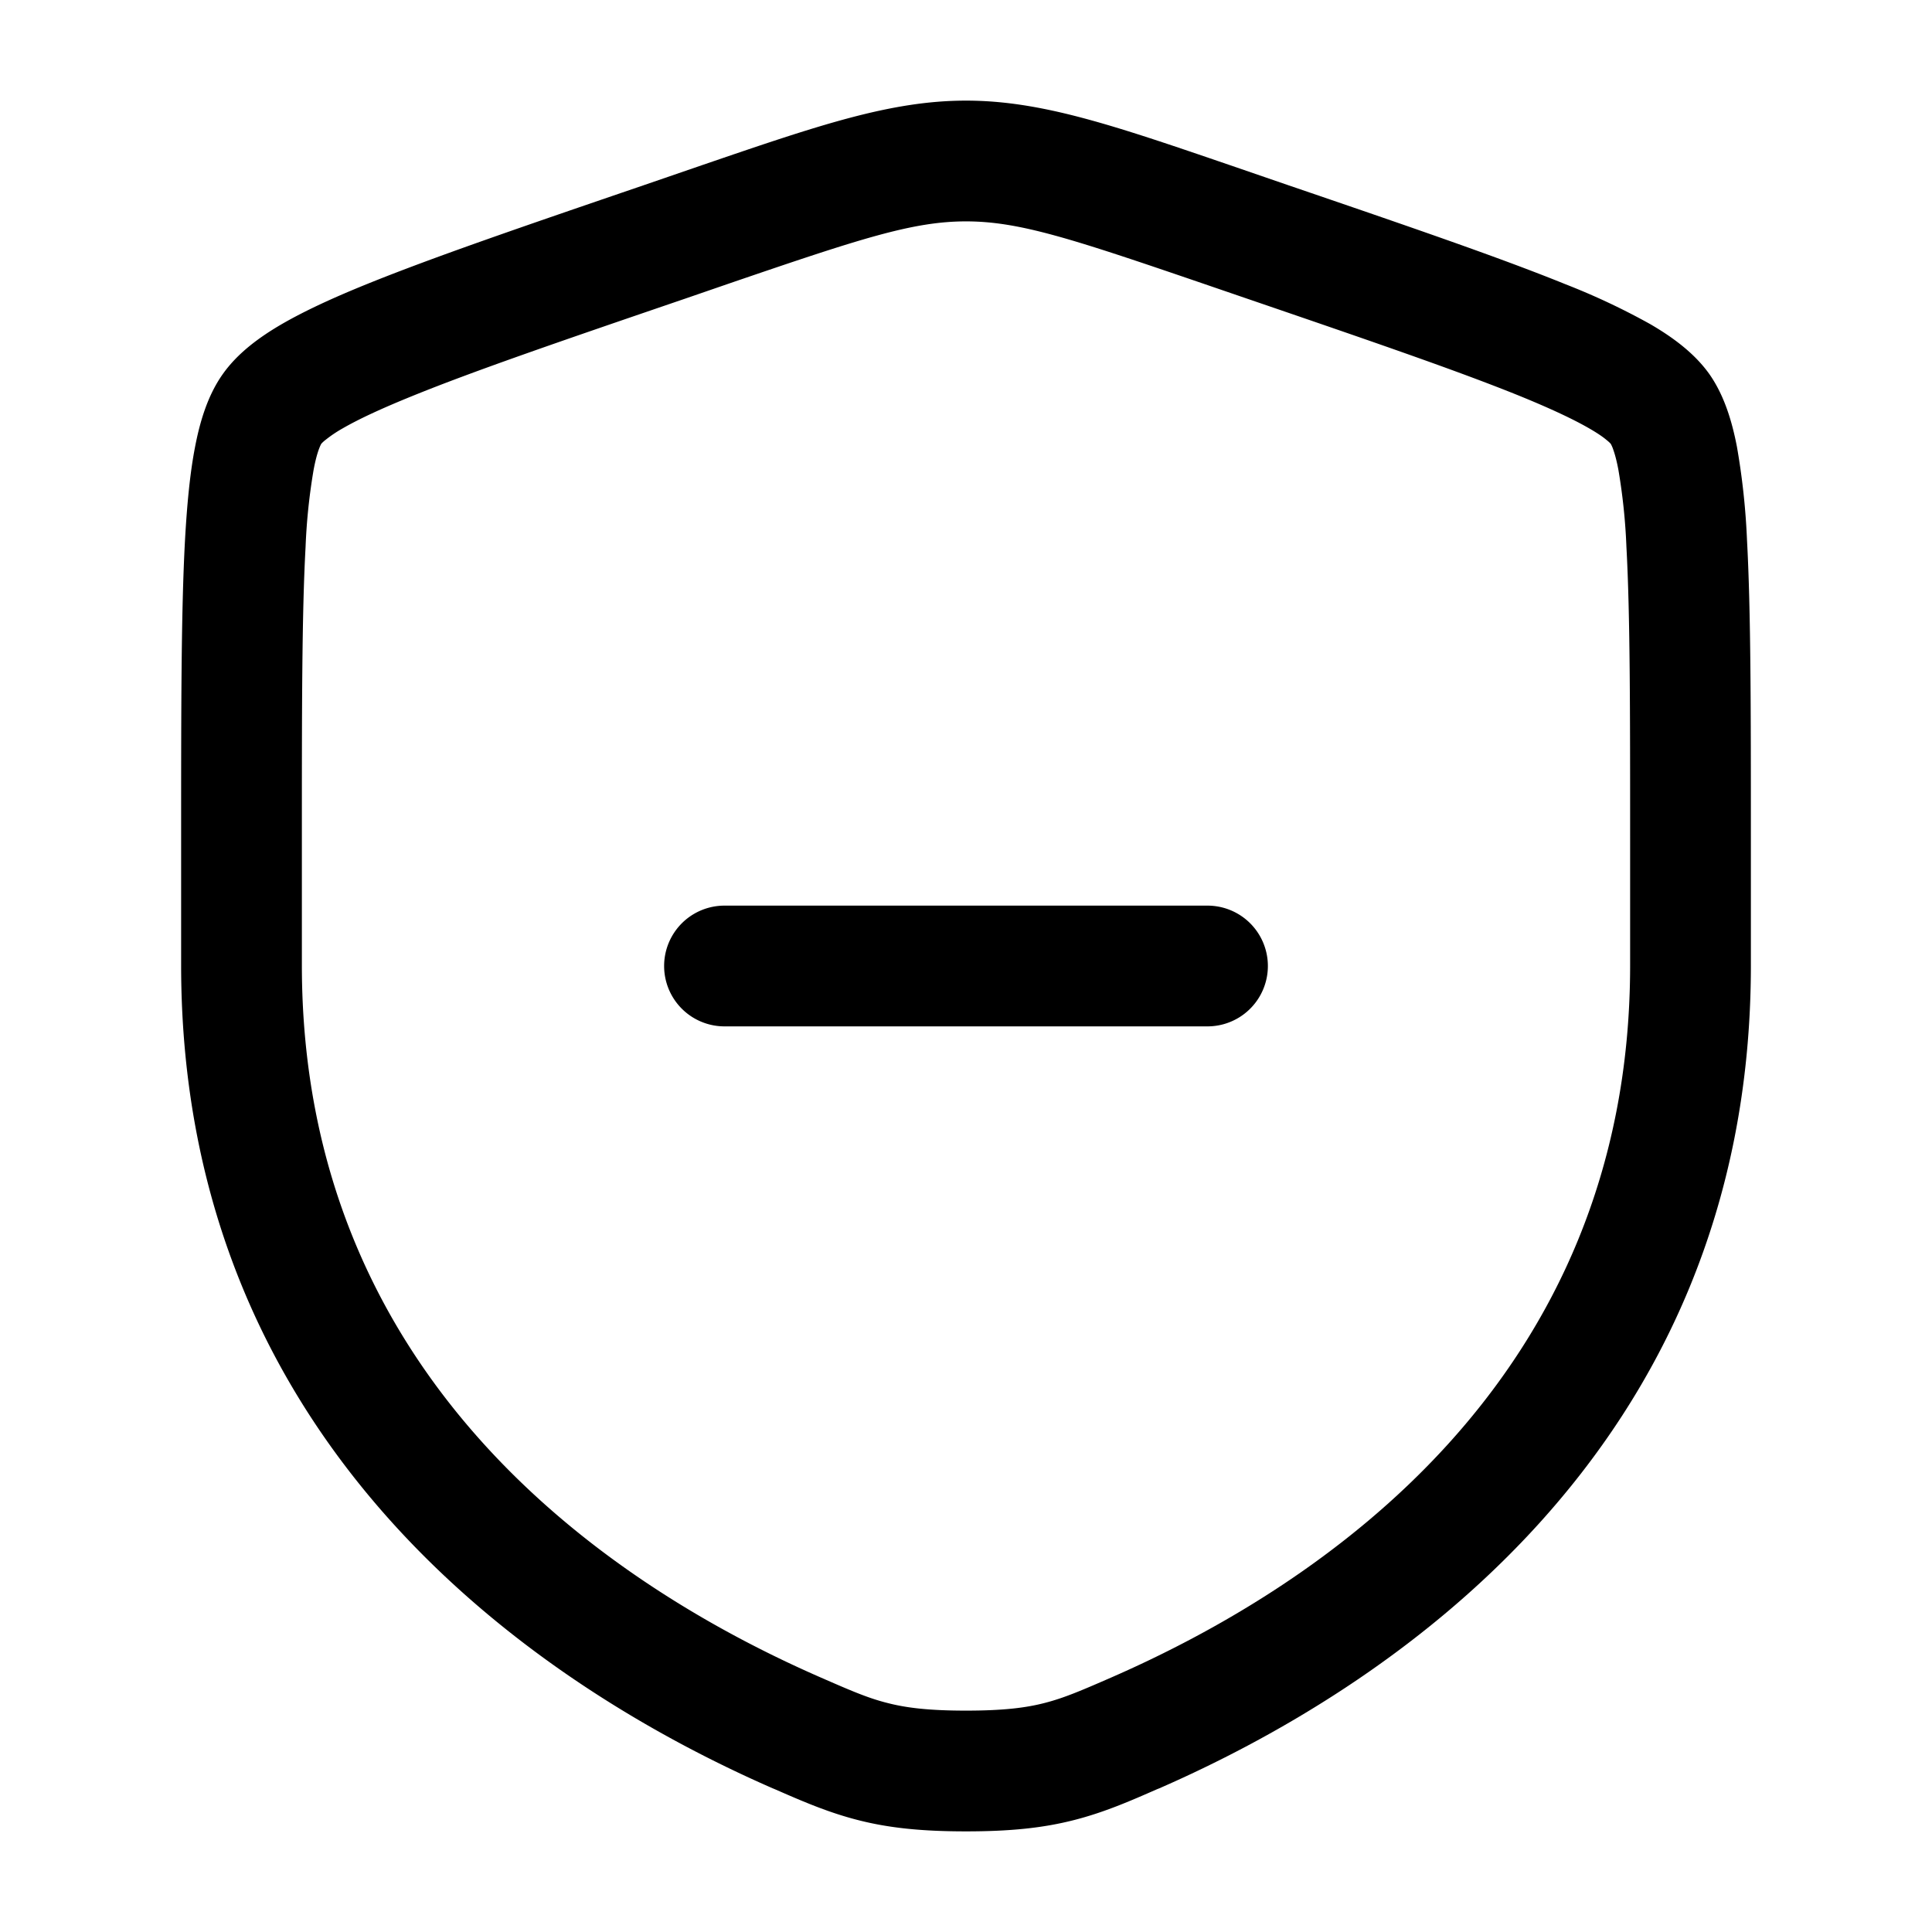 <svg xmlns="http://www.w3.org/2000/svg" width="1em" height="1em" viewBox="0 0 24 24"><path fill="currentColor" d="M15 12.75a.75.75 0 0 0 0-1.5H9a.75.75 0 0 0 0 1.5z"/><path fill="currentColor" fill-rule="evenodd" d="M12 1.25c-.937 0-1.833.307-3.277.801l-.727.25c-1.481.506-2.625.898-3.443 1.23c-.412.167-.767.33-1.052.495c-.275.16-.55.359-.737.626c-.185.263-.281.587-.341.9c-.063.324-.1.713-.125 1.16c-.048.886-.048 2.102-.048 3.678v1.601c0 6.101 4.608 9.026 7.348 10.224l.027.011c.34.149.66.288 1.027.382c.387.1.799.142 1.348.142c.55 0 .96-.042 1.348-.142c.367-.094.687-.233 1.026-.382l.028-.011c2.74-1.198 7.348-4.123 7.348-10.224V10.39c0-1.576 0-2.792-.048-3.679a8.85 8.85 0 0 0-.125-1.16c-.06-.312-.156-.636-.34-.9c-.188-.266-.463-.465-.738-.625a8.554 8.554 0 0 0-1.052-.495c-.818-.332-1.962-.724-3.443-1.23l-.727-.25c-1.444-.494-2.34-.801-3.277-.801M9.08 3.514c1.615-.552 2.262-.764 2.92-.764c.658 0 1.305.212 2.92.764l.572.196c1.513.518 2.616.896 3.39 1.21c.387.158.667.29.864.404c.097.056.164.102.208.139c.038.03.053.048.055.05a.408.408 0 0 1 .032.074c.02.056.042.136.063.248a7.4 7.4 0 0 1 .1.958c.046.841.046 2.015.046 3.624v1.574c0 5.176-3.87 7.723-6.449 8.849c-.371.162-.586.254-.825.315c-.228.059-.506.095-.976.095s-.748-.036-.976-.095c-.24-.06-.454-.153-.825-.315c-2.58-1.126-6.449-3.674-6.449-8.849v-1.574c0-1.609 0-2.783.046-3.624a7.4 7.4 0 0 1 .1-.958c.021-.112.043-.192.063-.248c.018-.05.03-.07.032-.074a.386.386 0 0 1 .055-.05a1.57 1.57 0 0 1 .208-.14c.197-.114.477-.245.864-.402c.774-.315 1.877-.693 3.39-1.21z" clip-rule="evenodd"/></svg>